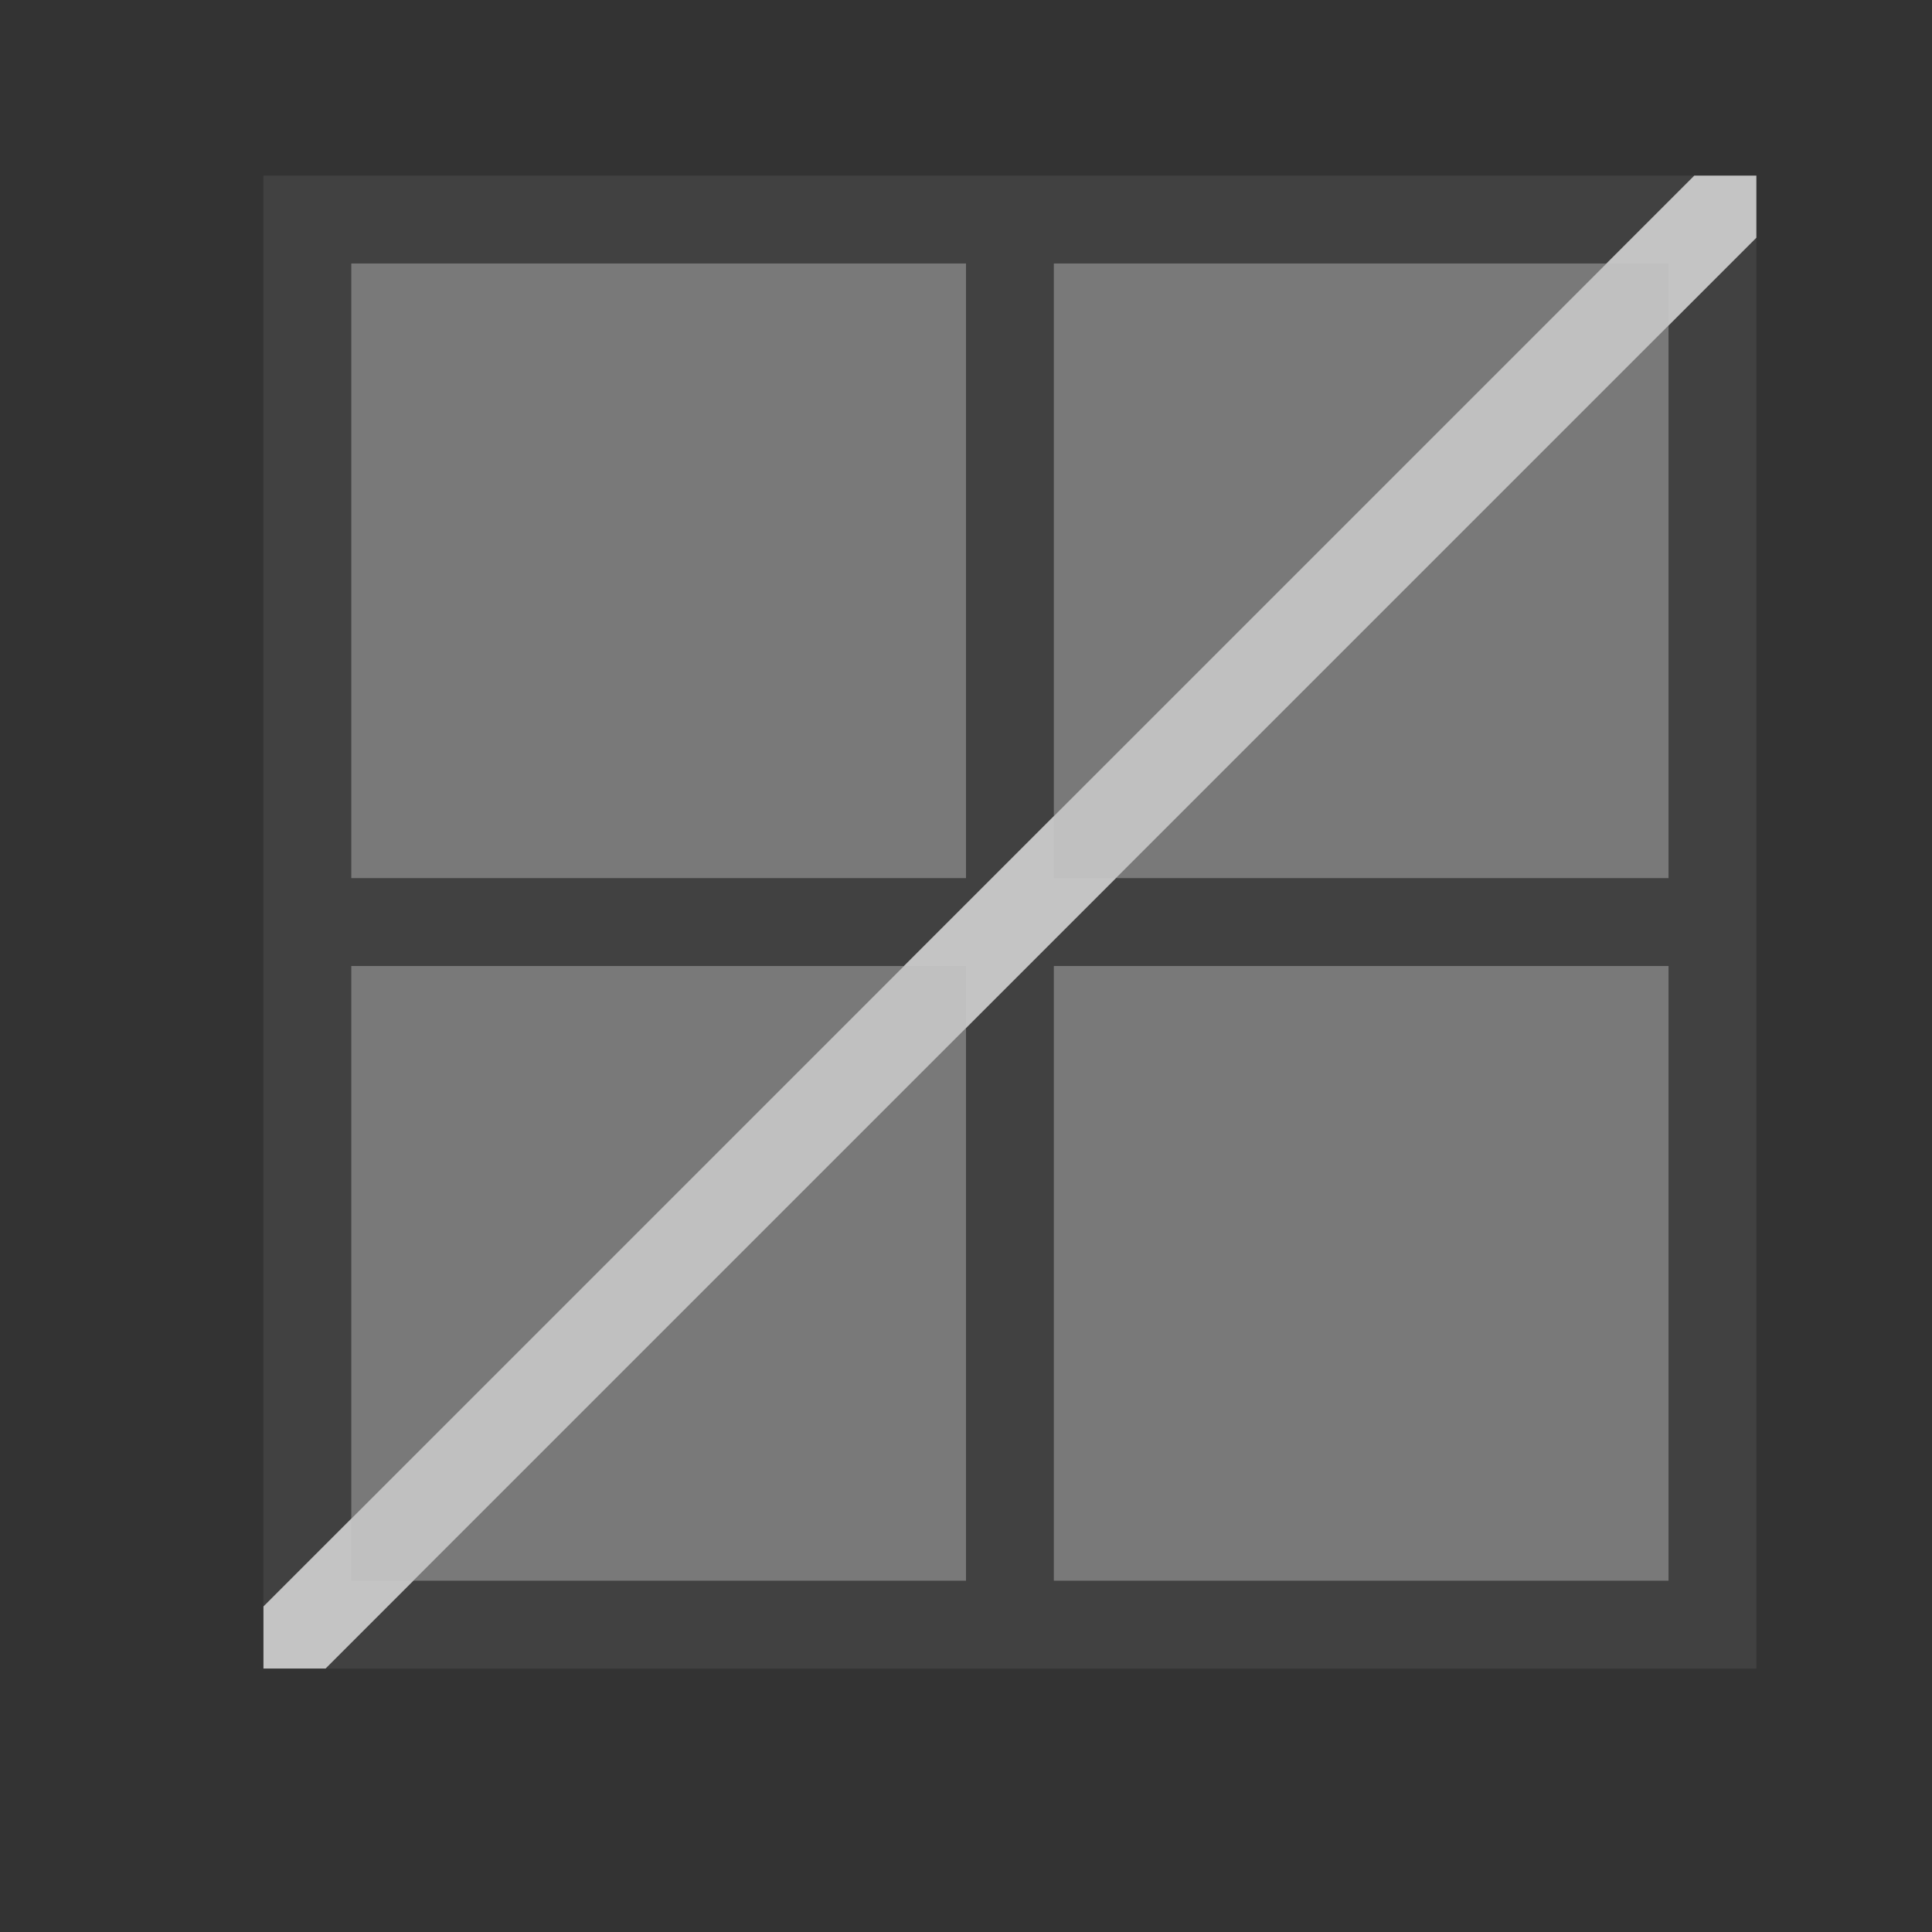 <svg xmlns="http://www.w3.org/2000/svg" viewBox="0 0 22 22">
    <rect x="0" y="0" width="22" height="22" fill="#333333" stroke="none"/>
    <defs id="defs3051">
        <style id="current-color-scheme" type="text/css">
            .ColorScheme-Text{color:#fdfdfd;opacity:.7}
        </style>
    </defs>
    <path d="M3 2v17h17V2H3zm1 1h7v7H4V3zm8 0h7v7h-7V3zm-8 8h7v7H4v-7zm8 0h7v7h-7v-7z" class="ColorScheme-Text" style="fill:currentColor;fill-opacity:.1;stroke:none"/>
    <path d="M4 3v7h7V3H4zm8 0v6.293L18.293 3H12zm7 .707L12.707 10H19V3.707zM4 11v6.293L10.293 11H4zm8 0v7h7v-7h-7zm-1 .707L4.707 18H11v-6.293z" class="ColorScheme-Text" style="fill:currentColor;fill-opacity:.5;stroke:none"/>
    <path d="M19.293 2 3 18.293V19h.707L20 2.707V2h-.707z" class="ColorScheme-Text" style="fill:currentColor;fill-opacity:1;stroke:none"/>
</svg>
